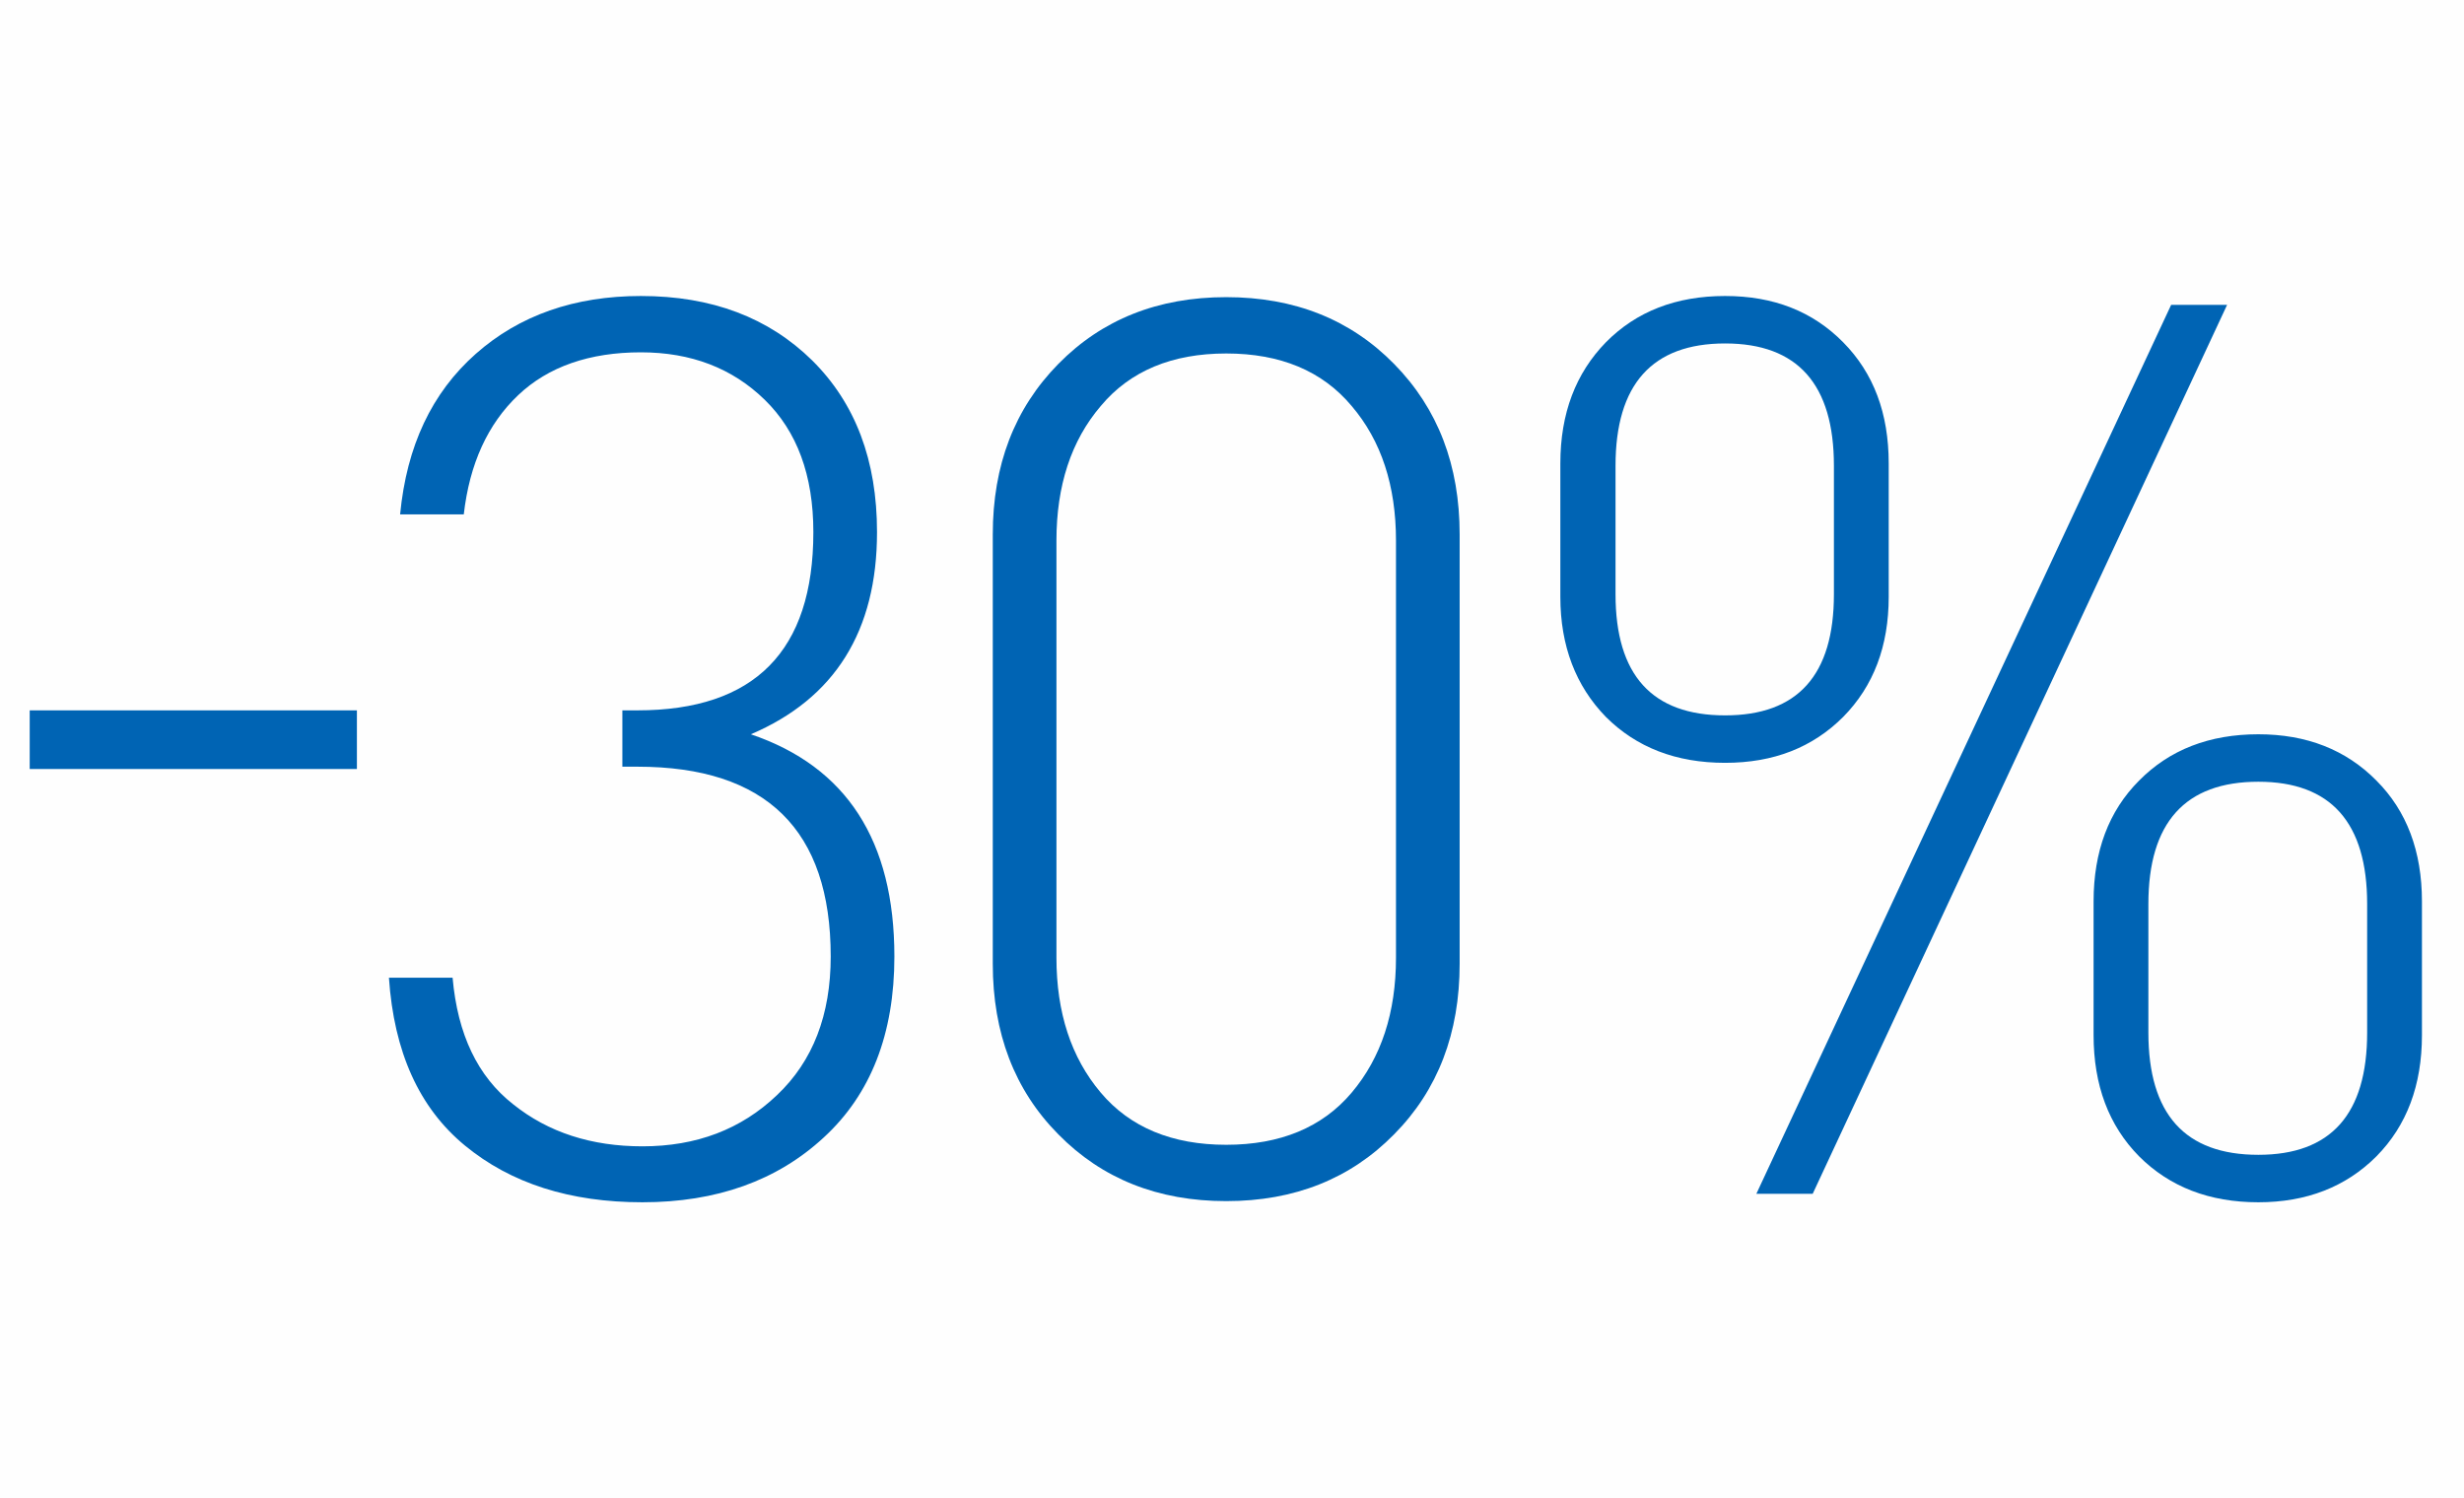 <?xml version="1.0" encoding="UTF-8"?>
<!DOCTYPE svg PUBLIC "-//W3C//DTD SVG 1.0//EN" "http://www.w3.org/TR/2001/REC-SVG-20010904/DTD/svg10.dtd">
<!-- Creator: CorelDRAW 2017 -->
<svg xmlns="http://www.w3.org/2000/svg" xml:space="preserve" width="740px" height="450px" version="1.0" style="shape-rendering:geometricPrecision; text-rendering:geometricPrecision; image-rendering:optimizeQuality; fill-rule:evenodd; clip-rule:evenodd"
viewBox="0 0 63.86 38.83"
 xmlns:xlink="http://www.w3.org/1999/xlink">
 <defs>
  <style type="text/css">
   <![CDATA[
    .fil0 {fill:#FEFEFE}
    .fil1 {fill:#0064B4;fill-rule:nonzero}
   ]]>
  </style>
 </defs>
 <g id="Слой_x0020_1">
  <g id="_2602580309824">
   <rect class="fil0" width="63.86" height="38.83"/>
   <polygon class="fil1" points="0.77,19.93 0.77,18.41 9.25,18.41 9.25,19.93 "/>
   <path id="1" class="fil1" d="M23.18 24.79c0,2 -0.61,3.57 -1.83,4.69 -1.21,1.12 -2.78,1.68 -4.7,1.68 -1.88,0 -3.41,-0.49 -4.6,-1.47 -1.19,-0.98 -1.84,-2.43 -1.97,-4.35l1.65 0c0.13,1.47 0.65,2.56 1.57,3.28 0.91,0.73 2.03,1.09 3.35,1.09 1.4,0 2.56,-0.44 3.49,-1.33 0.93,-0.88 1.39,-2.08 1.39,-3.59 0,-3.28 -1.67,-4.92 -5.01,-4.92l-0.39 0 0 -1.46 0.39 0c3.04,0 4.56,-1.54 4.56,-4.62 0,-1.47 -0.42,-2.61 -1.26,-3.43 -0.84,-0.82 -1.91,-1.23 -3.21,-1.23 -1.33,0 -2.4,0.37 -3.18,1.11 -0.79,0.75 -1.26,1.78 -1.41,3.09l-1.65 0c0.17,-1.77 0.82,-3.15 1.96,-4.16 1.13,-1 2.56,-1.5 4.28,-1.5 1.84,0 3.31,0.56 4.44,1.67 1.12,1.11 1.68,2.59 1.68,4.45 0,2.56 -1.09,4.31 -3.27,5.24 2.48,0.84 3.72,2.76 3.72,5.76z"/>
   <path id="2" class="fil1" d="M37.83 24.98c0,1.79 -0.56,3.27 -1.7,4.42 -1.13,1.15 -2.58,1.73 -4.35,1.73 -1.77,0 -3.22,-0.58 -4.35,-1.73 -1.14,-1.15 -1.7,-2.63 -1.7,-4.42l0 -11.13c0,-1.79 0.56,-3.26 1.7,-4.42 1.13,-1.15 2.58,-1.73 4.35,-1.73 1.77,0 3.22,0.58 4.35,1.73 1.14,1.16 1.7,2.63 1.7,4.42l0 11.13zm-1.65 -10.97c0,-1.42 -0.38,-2.59 -1.15,-3.49 -0.76,-0.91 -1.85,-1.36 -3.25,-1.36 -1.4,0 -2.49,0.45 -3.25,1.36 -0.77,0.9 -1.15,2.07 -1.15,3.49l0 10.81c0,1.42 0.38,2.59 1.15,3.5 0.76,0.9 1.85,1.35 3.25,1.35 1.4,0 2.49,-0.45 3.25,-1.35 0.77,-0.91 1.15,-2.08 1.15,-3.5l0 -10.81z"/>
   <path id="3" class="fil1" d="M62.77 26.83c0,1.29 -0.39,2.34 -1.18,3.14 -0.79,0.79 -1.81,1.19 -3.06,1.19 -1.27,0 -2.3,-0.4 -3.09,-1.19 -0.79,-0.8 -1.18,-1.85 -1.18,-3.14l0 -3.47c0,-1.29 0.39,-2.34 1.18,-3.13 0.79,-0.8 1.82,-1.2 3.09,-1.2 1.25,0 2.27,0.4 3.06,1.2 0.79,0.79 1.18,1.84 1.18,3.13l0 3.47zm-13.82 -11.36c0,1.27 -0.39,2.31 -1.18,3.11 -0.79,0.79 -1.8,1.19 -3.06,1.19 -1.27,0 -2.3,-0.4 -3.09,-1.19 -0.78,-0.8 -1.18,-1.84 -1.18,-3.11l0 -3.46c0,-1.3 0.4,-2.34 1.18,-3.14 0.79,-0.8 1.82,-1.2 3.09,-1.2 1.26,0 2.27,0.4 3.06,1.2 0.79,0.8 1.18,1.84 1.18,3.14l0 3.46zm12.4 7.96c0,-2.11 -0.94,-3.17 -2.82,-3.17 -1.9,0 -2.85,1.06 -2.85,3.17l0 3.33c0,2.12 0.95,3.17 2.85,3.17 1.88,0 2.82,-1.05 2.82,-3.17l0 -3.33zm-13.82 -11.36c0,-2.11 -0.94,-3.17 -2.82,-3.17 -1.89,0 -2.84,1.06 -2.84,3.17l0 3.33c0,2.1 0.95,3.14 2.84,3.14 1.88,0 2.82,-1.04 2.82,-3.14l0 -3.33zm-0.55 18.87l-1.46 0 10.75 -23.04 1.45 0 -10.74 23.04z"/>
  </g>
 </g>
</svg>
